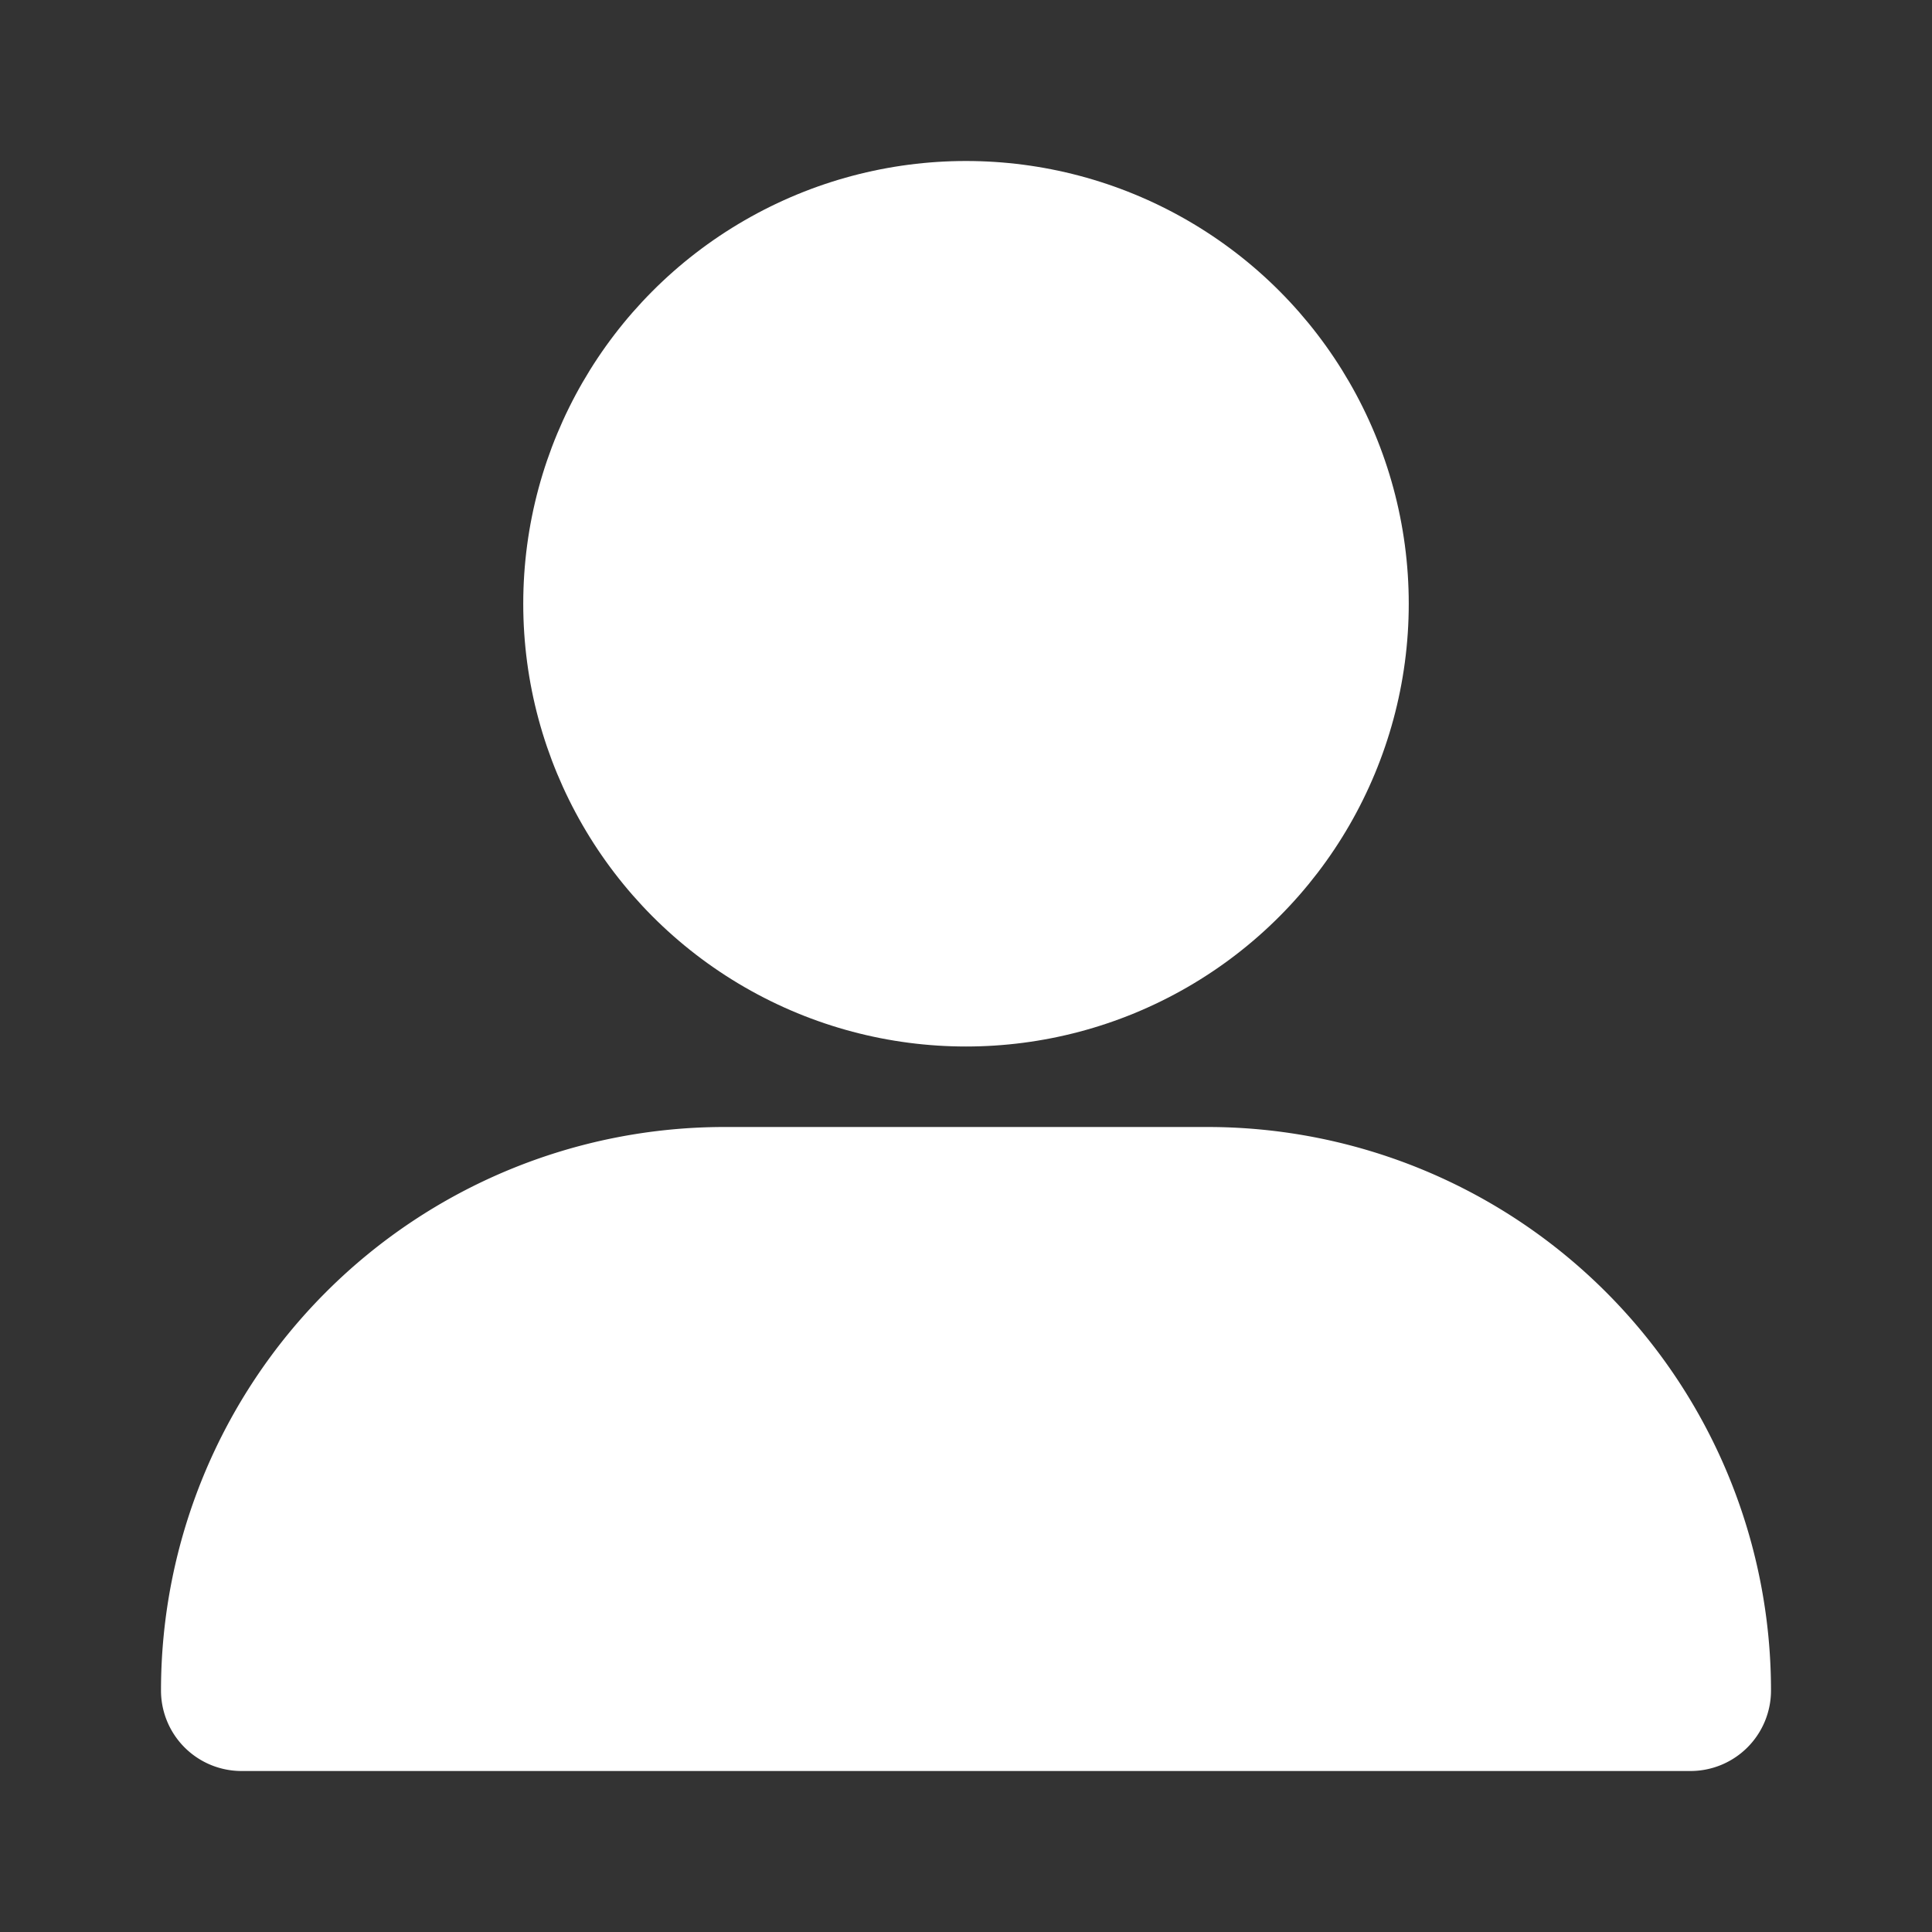<svg id="Layer_1" data-name="Layer 1" fill="#ffF" xmlns="http://www.w3.org/2000/svg" viewBox="0 0 24 24"><rect x="0" y="0" width="24" height="24" fill="#333333" stroke="none"/><title>user</title><path d="M15,14H9a7,7,0,0,0-7,7,1,1,0,0,0,1,1H21a1,1,0,0,0,1-1A7,7,0,0,0,15,14Z"/><circle cx="12" cy="7.5" r="5.5"/></svg>